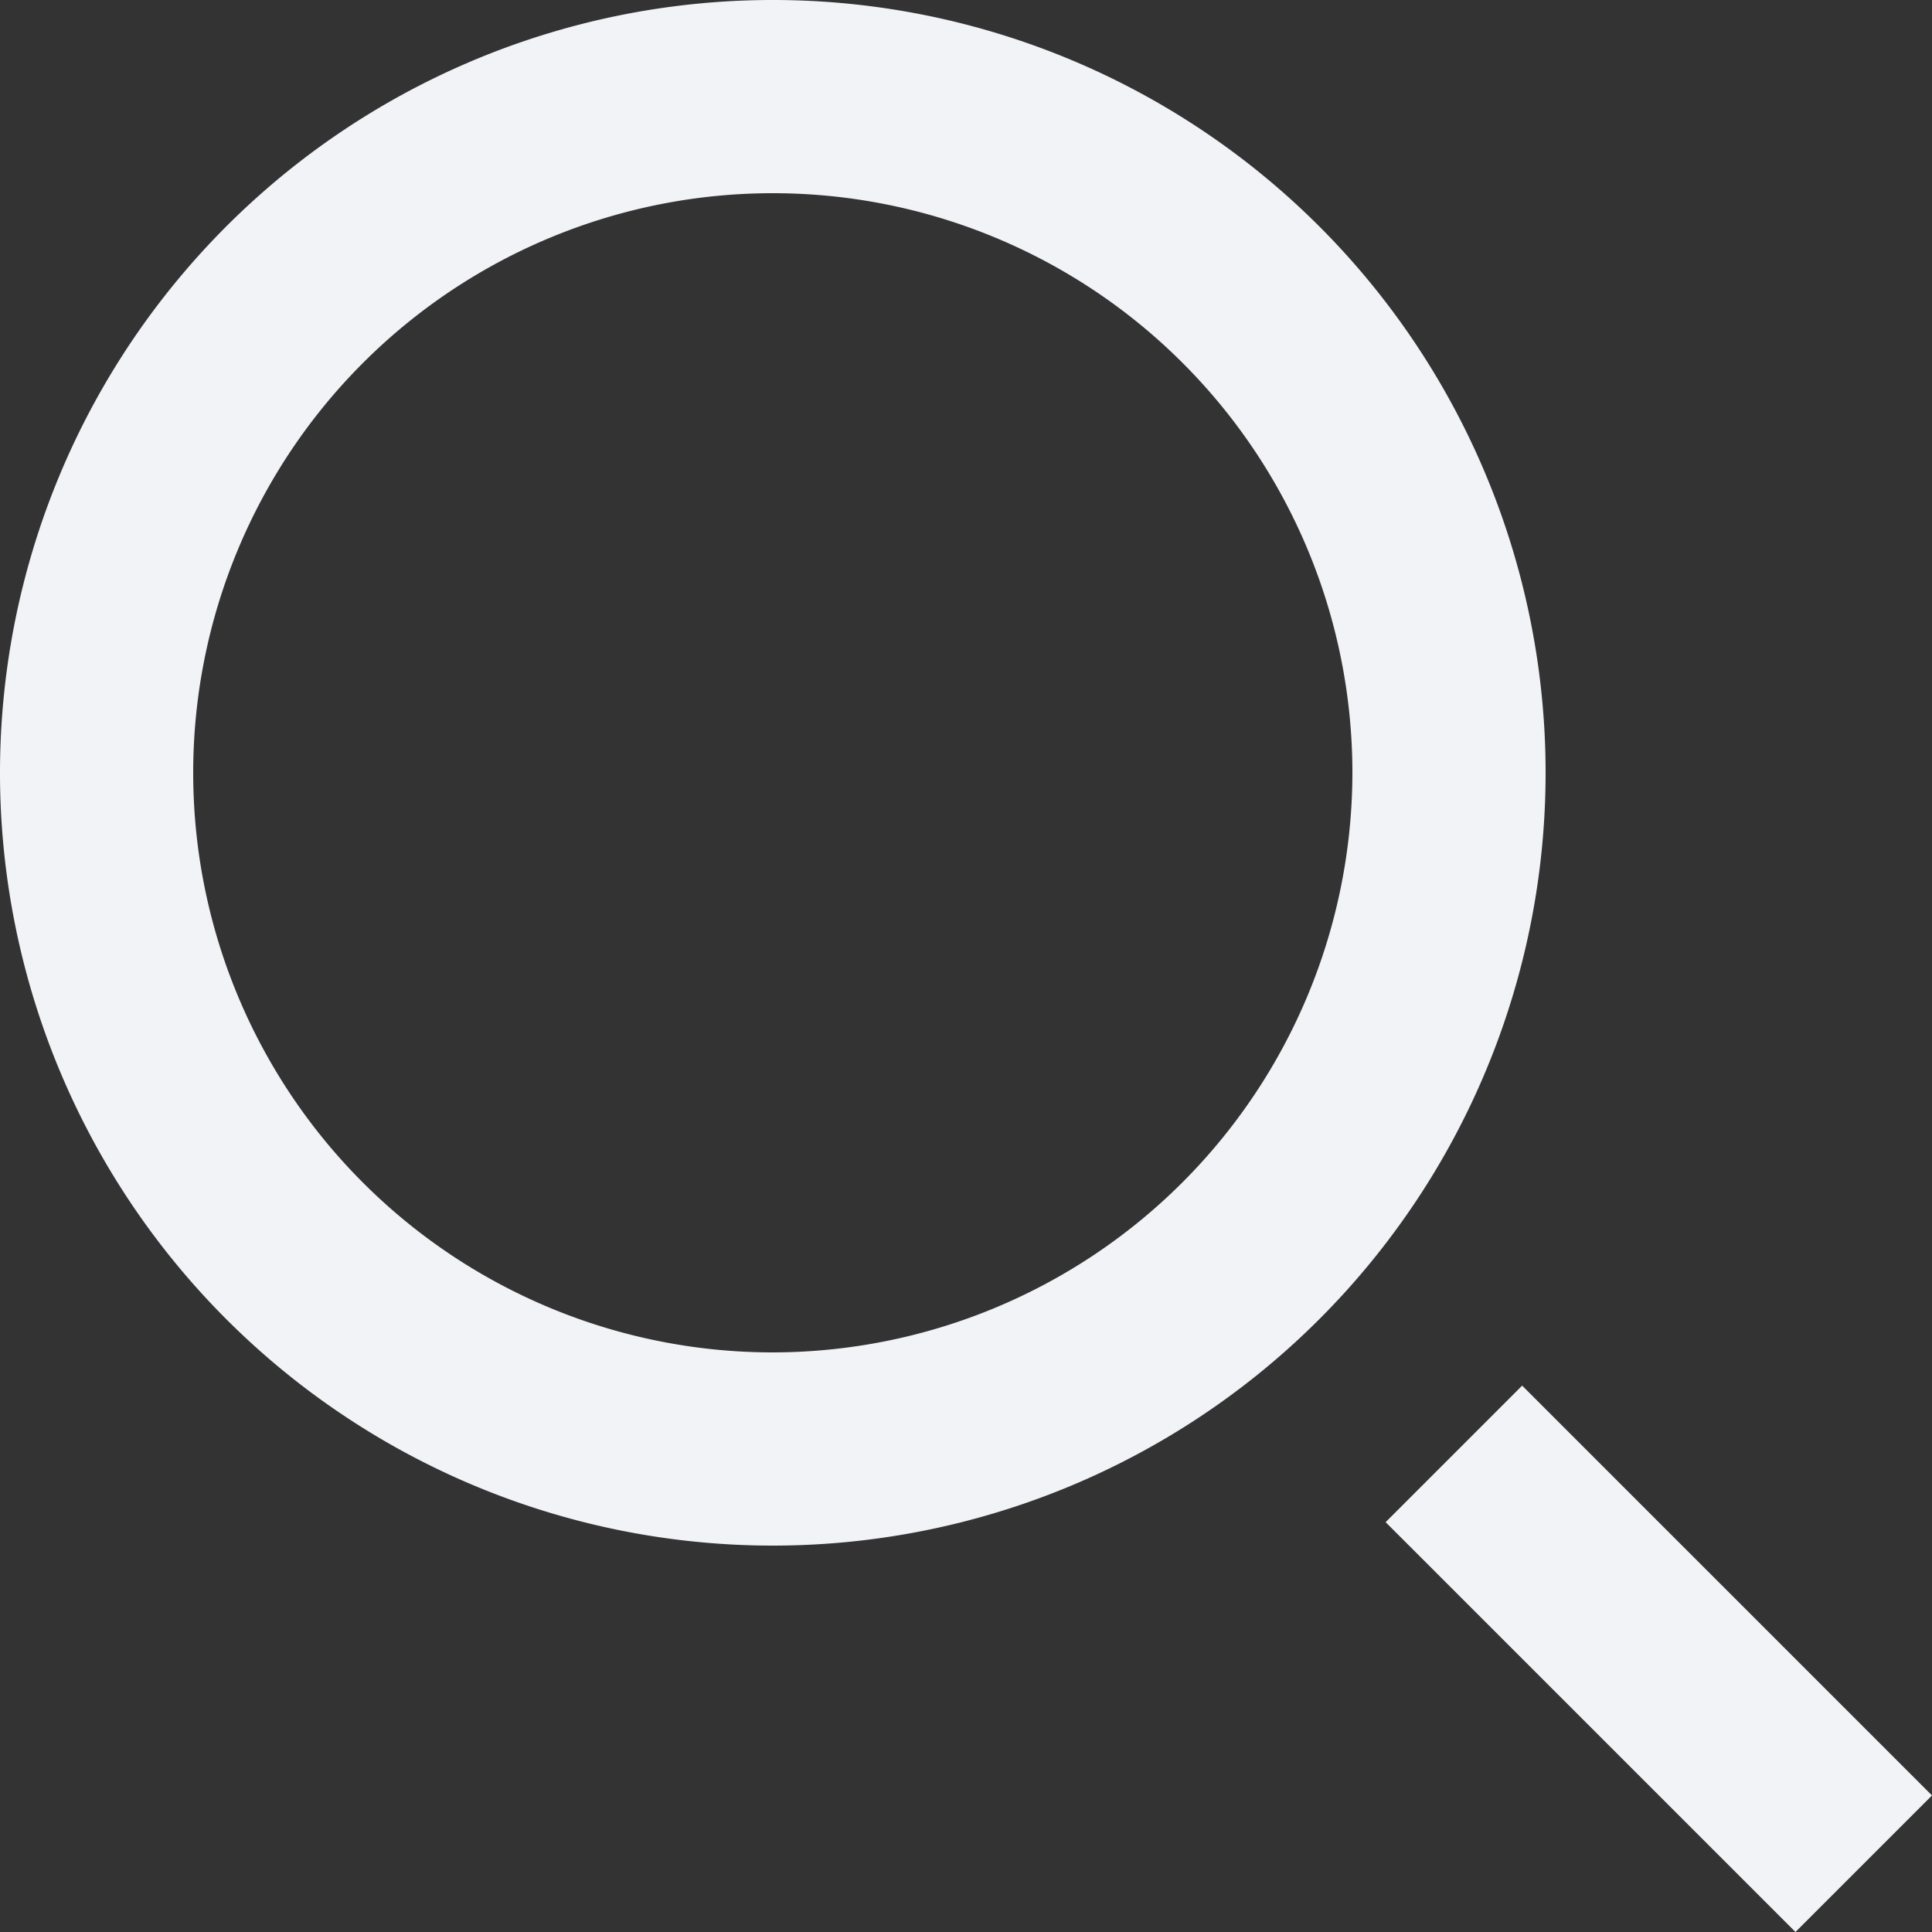 <svg xmlns="http://www.w3.org/2000/svg" width="15" height="15" viewBox="0 0 15 15">
  <rect x="0" y="0" width="15" height="15" fill="#333333" stroke="none"/>
  <path id="Search_Icon" data-name="Search Icon" d="M1586,1438a6,6,0,1,0,6,6A6,6,0,0,0,1586,1438Zm0,10.5a4.5,4.5,0,1,1,4.5-4.5A4.506,4.506,0,0,1,1586,1448.5Zm9,3.44-1.06,1.06-3.182-3.182,1.06-1.06Z" transform="translate(-1580 -1438)" fill="#f2f3f7"/>
</svg>
